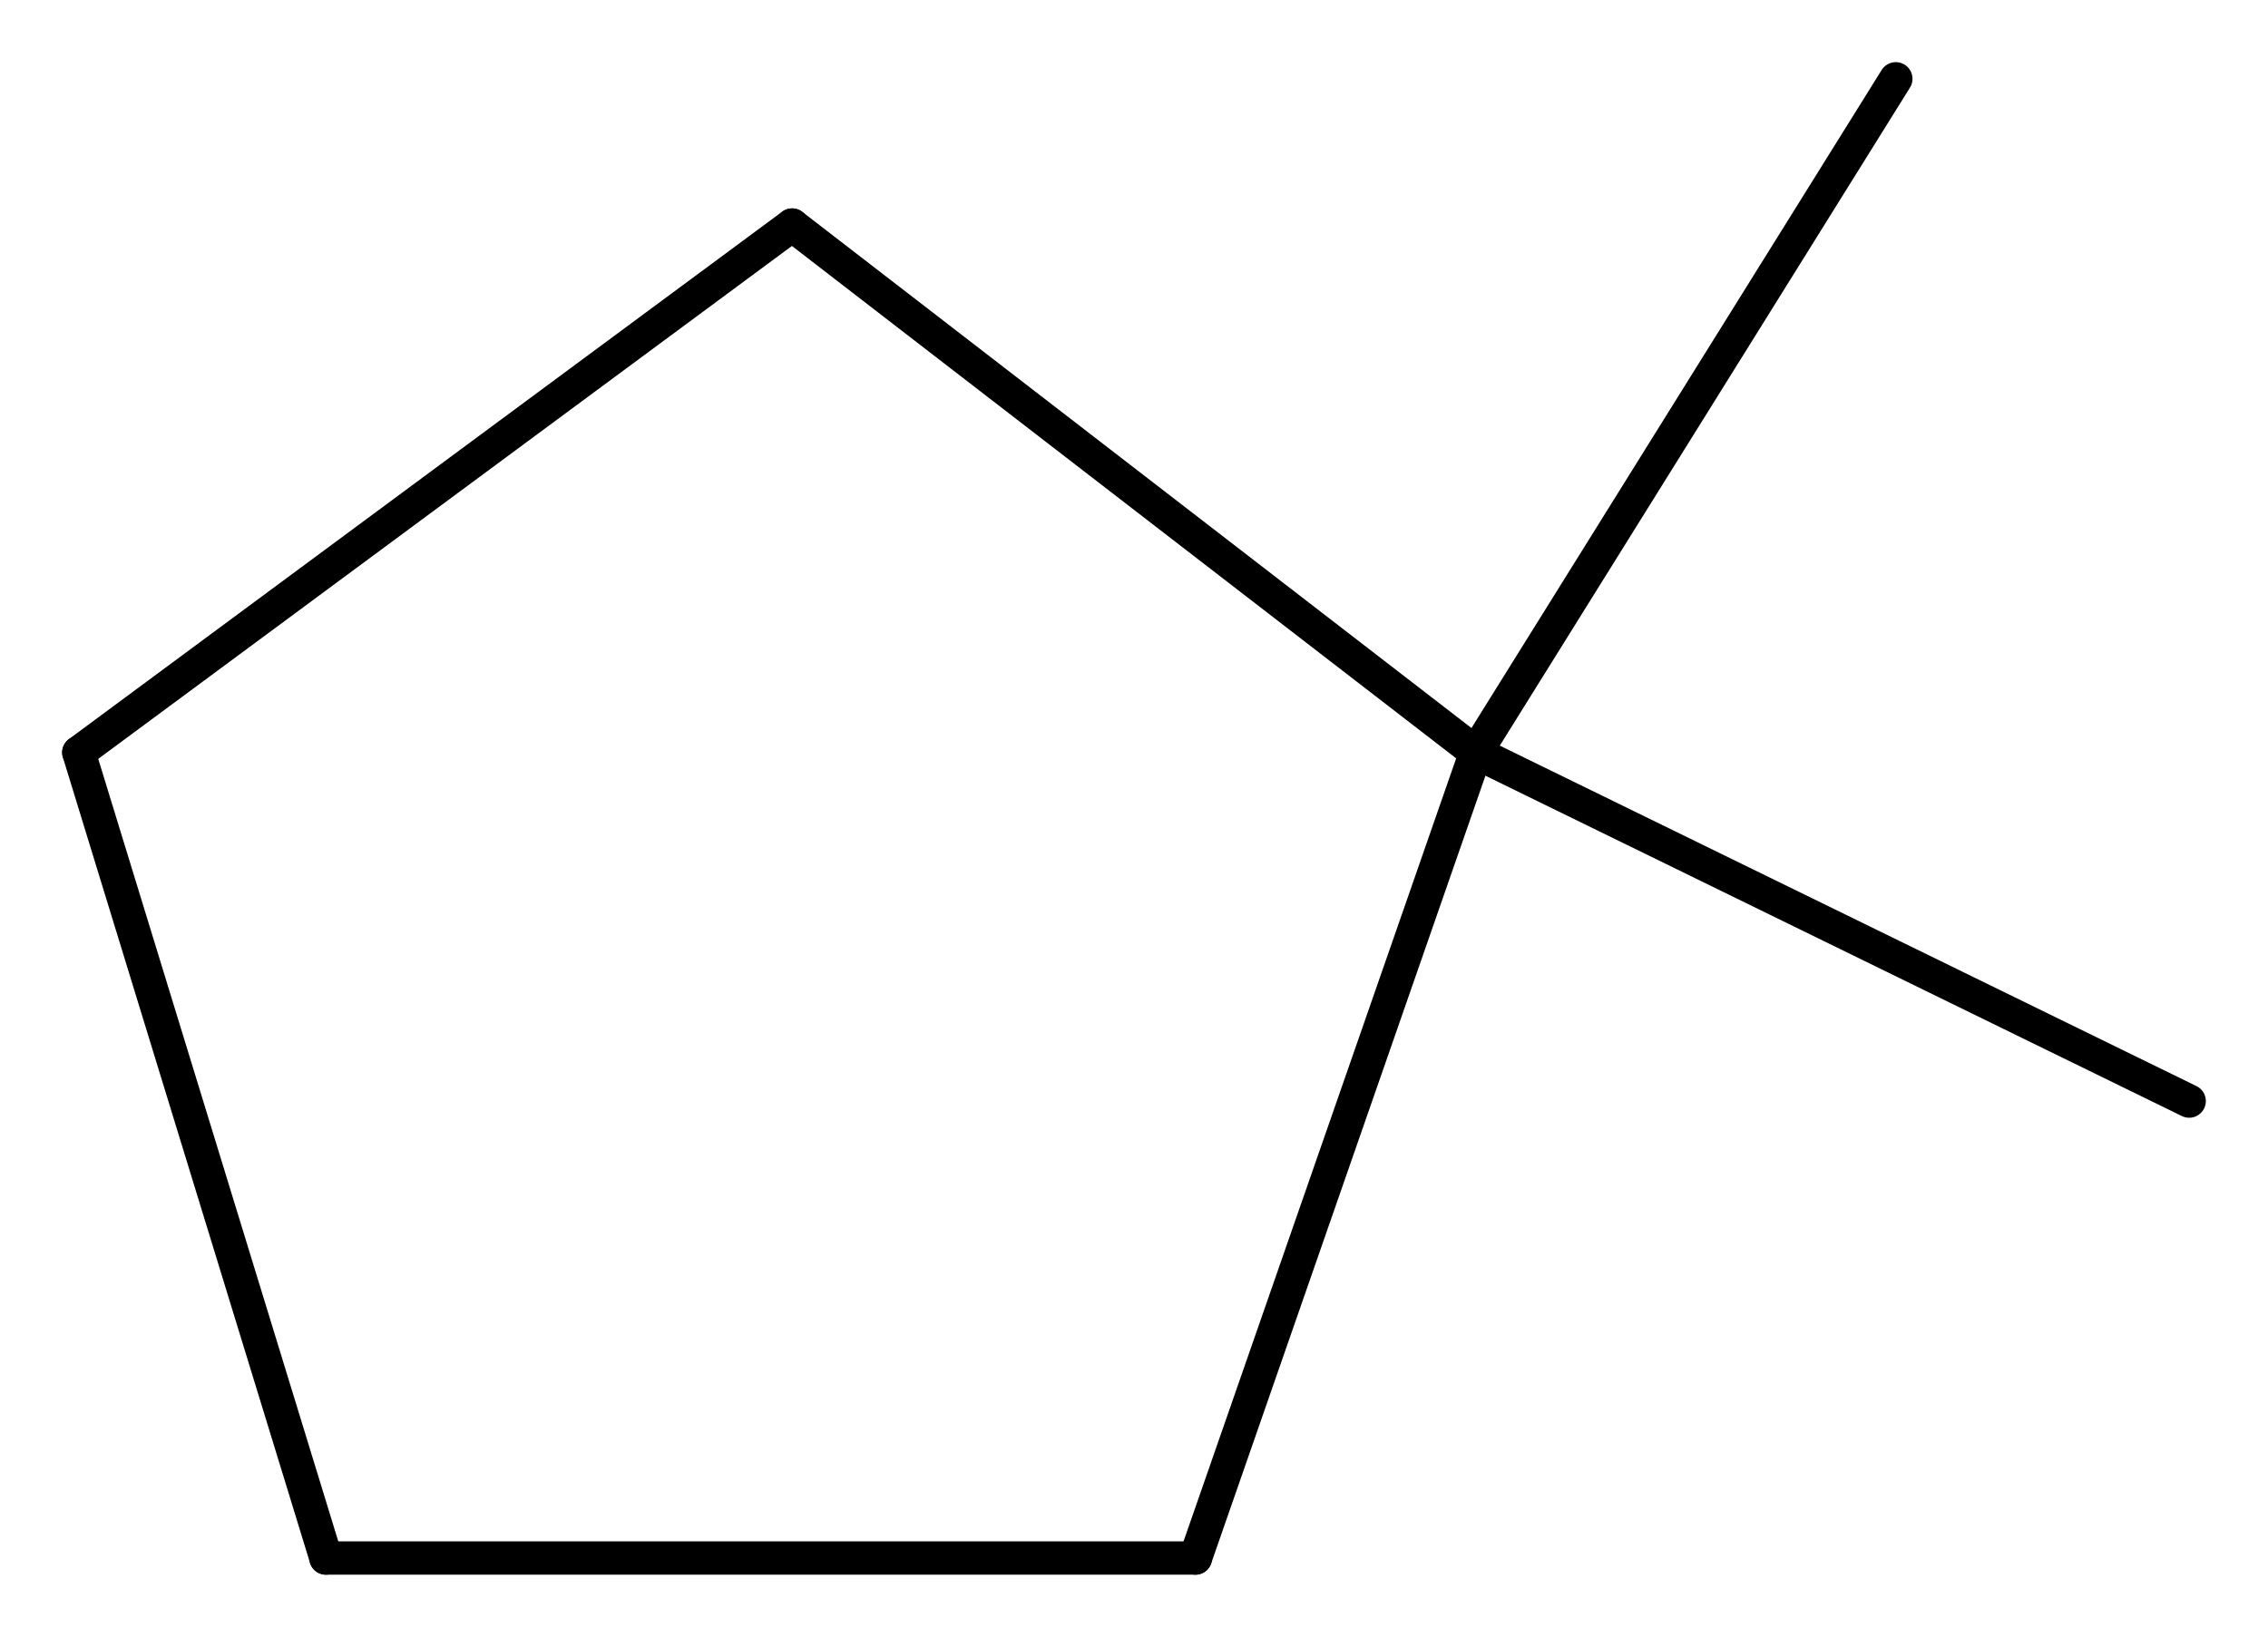 <svg width="89.76" viewBox="0 0 2992 2160" text-rendering="auto" stroke-width="1" stroke-opacity="1" stroke-miterlimit="10" stroke-linejoin="miter" stroke-linecap="square" stroke-dashoffset="0" stroke-dasharray="none" stroke="black" shape-rendering="auto" image-rendering="auto" height="64.8" font-weight="normal" font-style="normal" font-size="12" font-family="'Dialog'" fill-opacity="1" fill="black" color-rendering="auto" color-interpolation="auto" xmlns="http://www.w3.org/2000/svg"><g><g stroke="white" fill="white"><rect y="0" x="0" width="2992" stroke="none" height="2160"/></g><g transform="translate(32866,32866)" text-rendering="geometricPrecision" stroke-width="44" stroke-linejoin="round" stroke-linecap="round"><line y2="-30810" y1="-31873" x2="-31289" x1="-30919" fill="none"/><line y2="-31873" y1="-32569" x2="-30919" x1="-31821" fill="none"/><line y2="-30810" y1="-30810" x2="-32436" x1="-31289" fill="none"/><line y2="-32569" y1="-31873" x2="-31821" x1="-32762" fill="none"/><line y2="-31873" y1="-30810" x2="-32762" x1="-32436" fill="none"/><line y2="-31413" y1="-31873" x2="-29978" x1="-30919" fill="none"/><line y2="-32762" y1="-31873" x2="-30365" x1="-30919" fill="none"/></g></g></svg>